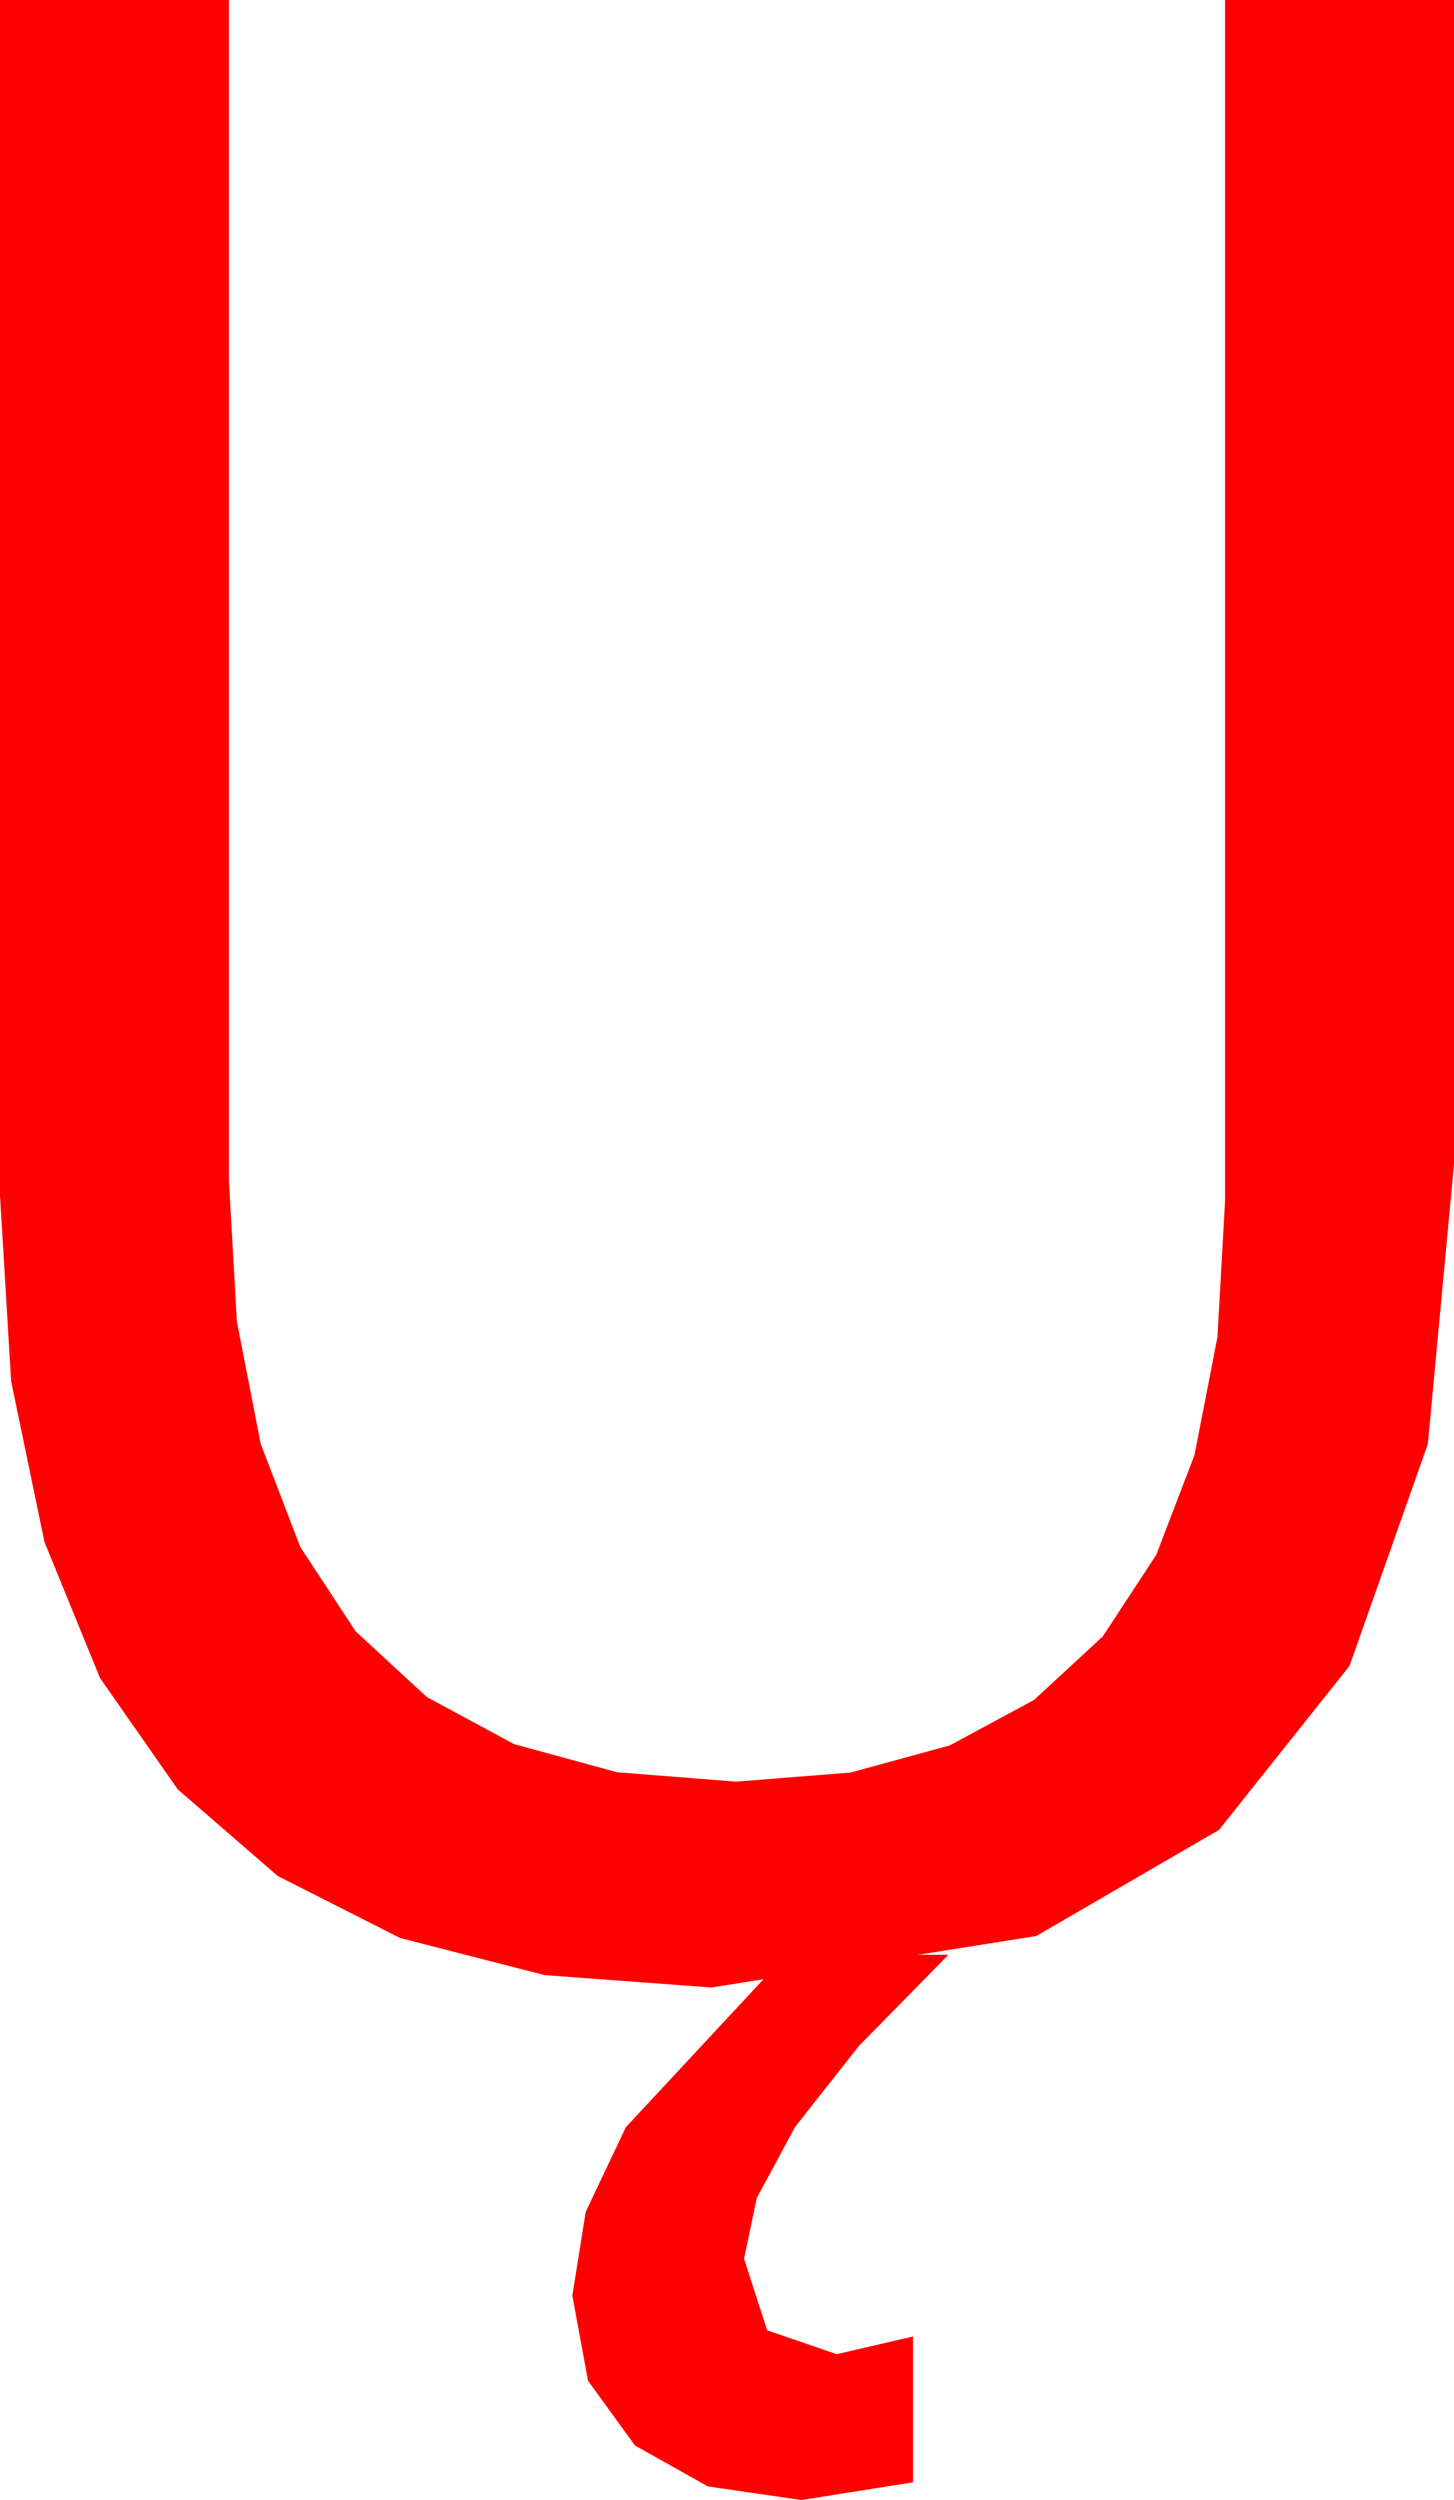 <?xml version="1.0" encoding="utf-8"?>
<!DOCTYPE svg PUBLIC "-//W3C//DTD SVG 1.1//EN" "http://www.w3.org/Graphics/SVG/1.1/DTD/svg11.dtd">
<svg width="31.26" height="53.73" xmlns="http://www.w3.org/2000/svg" xmlns:xlink="http://www.w3.org/1999/xlink" xmlns:xml="http://www.w3.org/XML/1998/namespace" version="1.1">
  <g>
    <g>
      <path style="fill:#FF0000;fill-opacity:1" d="M0,0L4.922,0 4.922,25.371 5.092,28.399 5.603,31.024 6.454,33.244 7.646,35.061 9.179,36.474 11.052,37.484 13.266,38.089 15.82,38.291 18.285,38.096 20.422,37.511 22.229,36.536 23.708,35.171 24.859,33.416 25.681,31.271 26.174,28.736 26.338,25.811 26.338,0 31.26,0 31.26,25.02 30.698,31.033 29.014,35.803 26.208,39.328 22.278,41.609 19.734,42.012 20.391,42.012 18.468,43.969 17.095,45.71 16.271,47.236 15.996,48.545 16.494,50.083 17.988,50.596 19.629,50.215 19.629,53.35 17.227,53.73 15.22,53.438 13.652,52.559 12.642,51.167 12.305,49.336 12.592,47.538 13.455,45.718 16.415,42.537 15.293,42.715 11.709,42.449 8.602,41.651 5.974,40.321 3.823,38.459 2.151,36.066 0.956,33.14 0.239,29.683 0,25.693 0,0z" />
    </g>
  </g>
</svg>